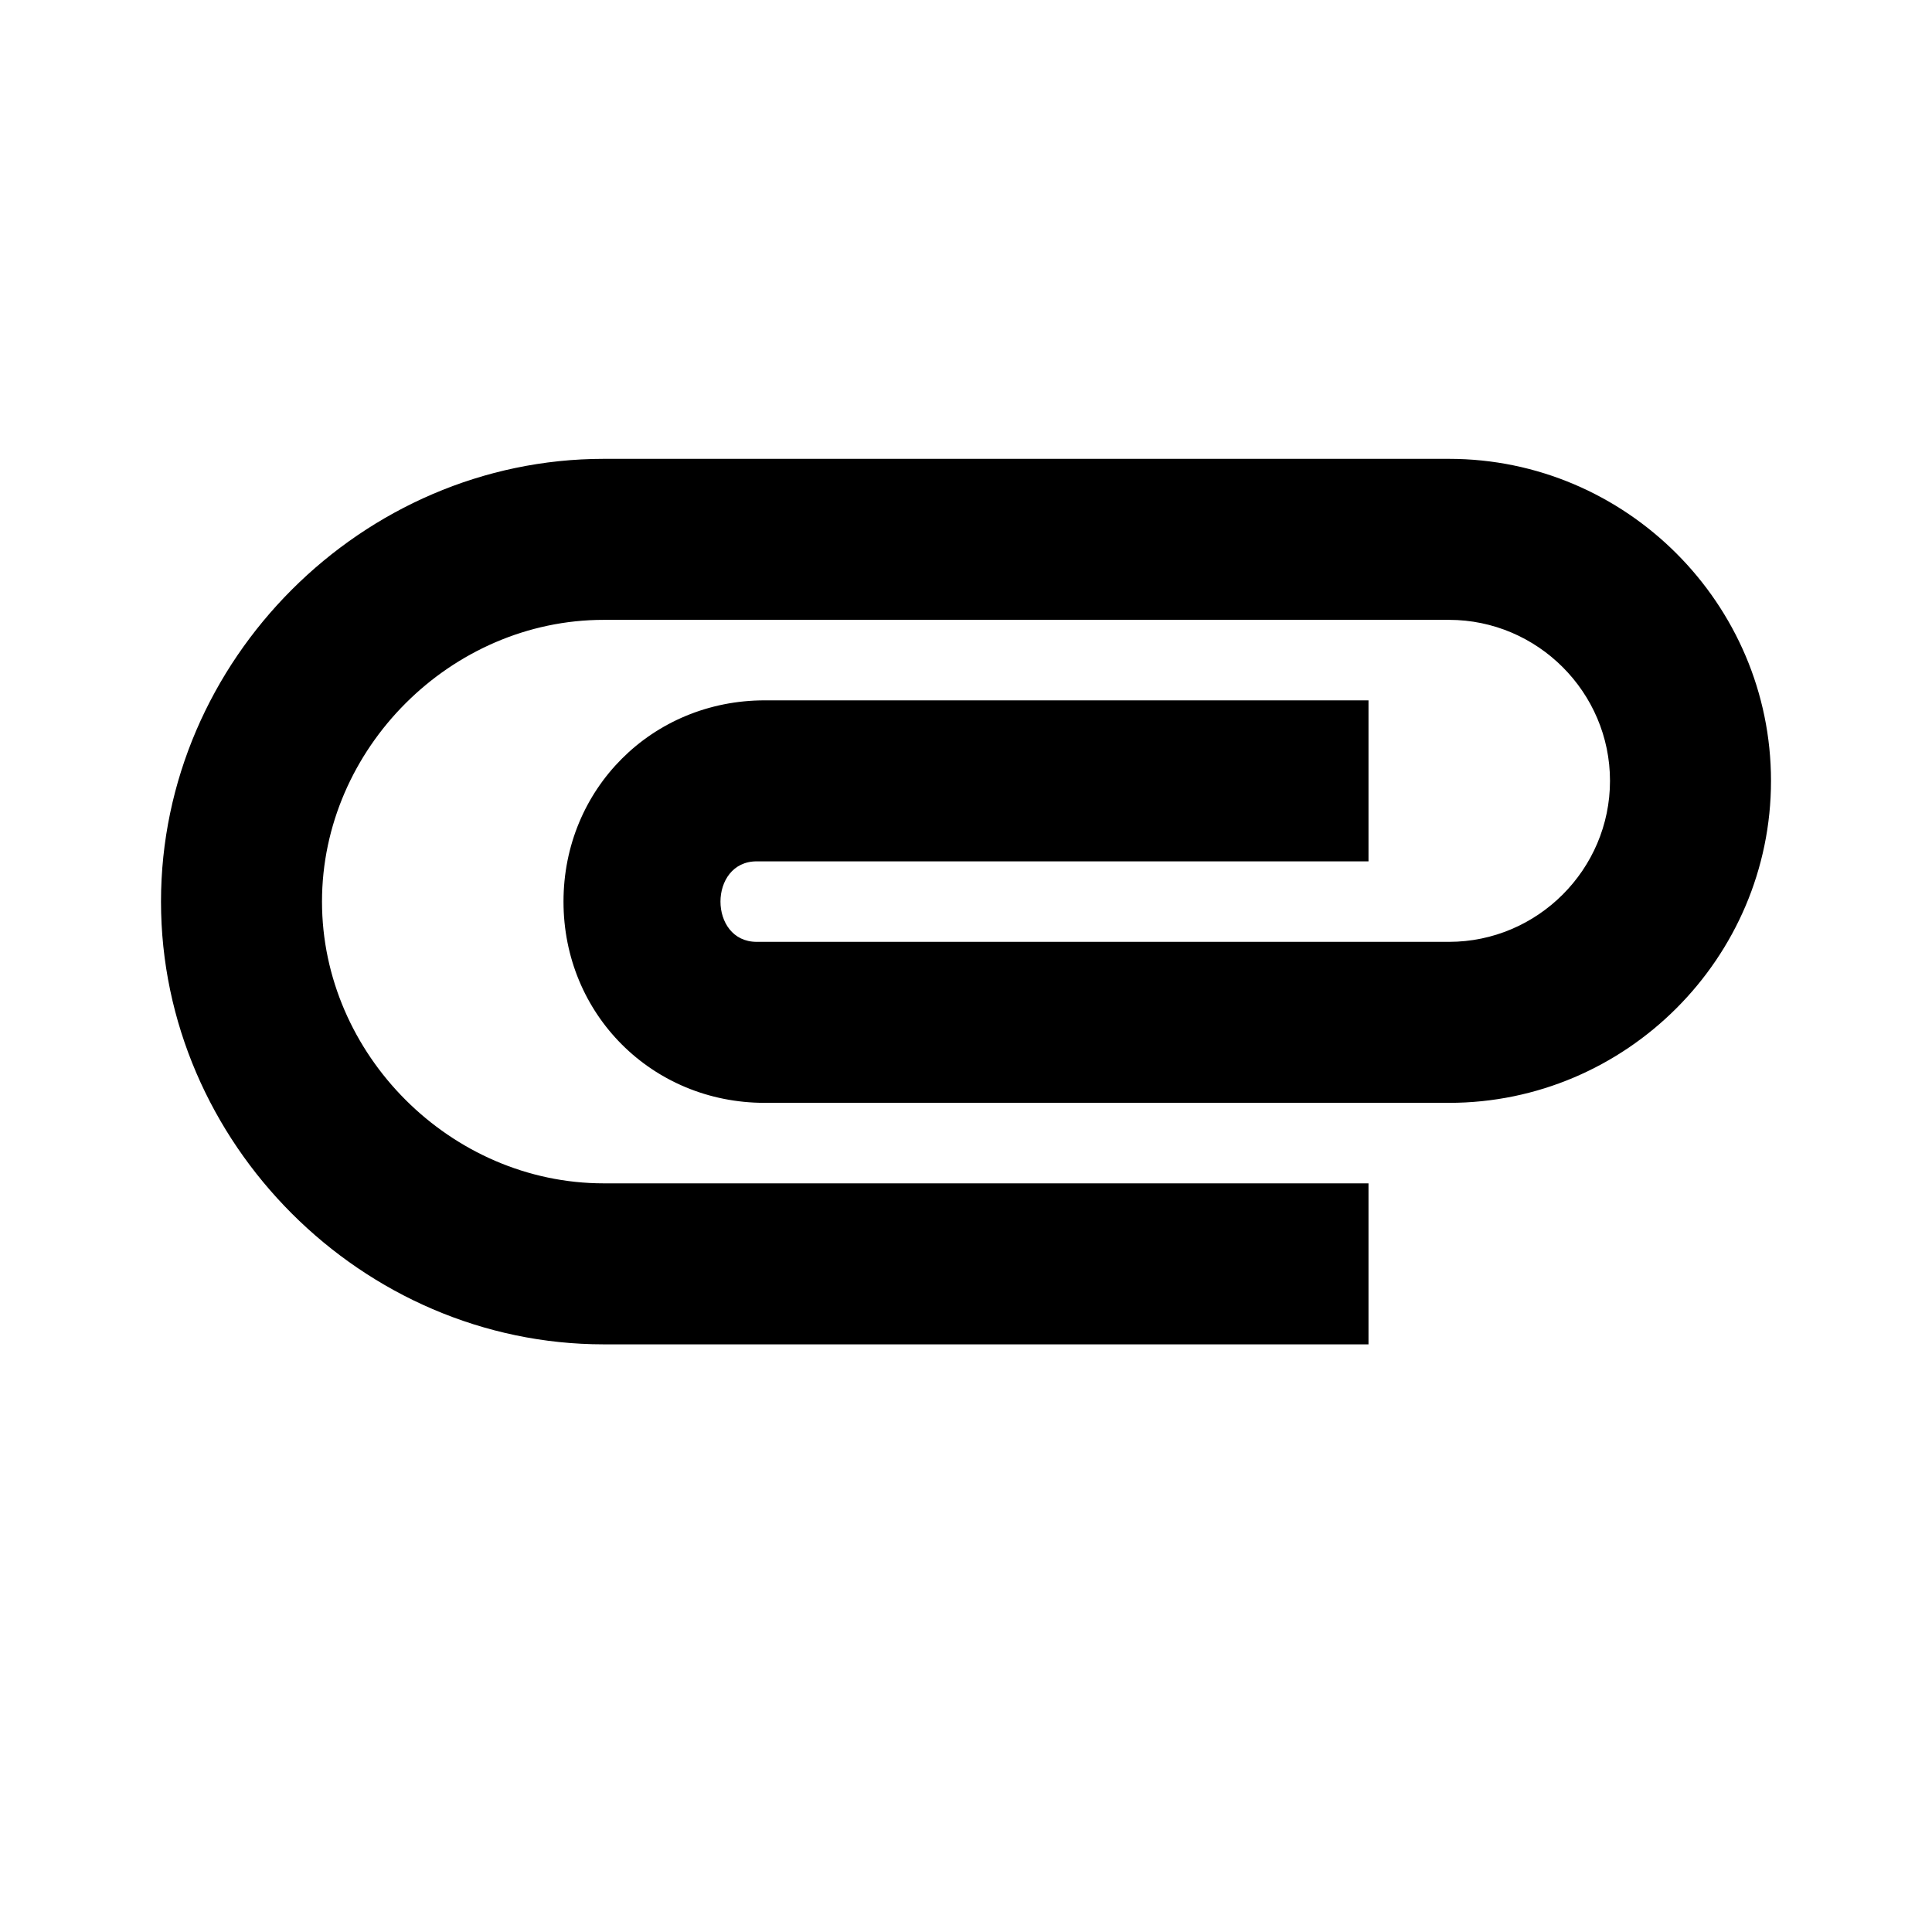 <?xml version="1.0" encoding="utf-8"?>
<!-- Generator: Adobe Illustrator 17.1.0, SVG Export Plug-In . SVG Version: 6.00 Build 0)  -->
<!DOCTYPE svg PUBLIC "-//W3C//DTD SVG 1.1//EN" "http://www.w3.org/Graphics/SVG/1.1/DTD/svg11.dtd">
<svg version="1.1" id="Layer_1" xmlns="http://www.w3.org/2000/svg" xmlns:xlink="http://www.w3.org/1999/xlink" x="0px" y="0px"
	 viewBox="136 81.6 24 24" enable-background="new 136 81.6 24 24" xml:space="preserve">
<path d="M138,92.8c0-3,2.5-5.5,5.5-5.5H154c2.2,0,4,1.8,4,4c0,2.2-1.8,4-4,4h-8.5c-1.4,0-2.5-1.1-2.5-2.5c0-1.4,1.1-2.5,2.5-2.5h7.5
	v2h-7.6c-0.6,0-0.6,1,0,1h8.6c1.1,0,2-0.9,2-2c0-1.1-0.9-2-2-2h-10.5c-1.9,0-3.5,1.6-3.5,3.5s1.6,3.5,3.5,3.5h9.5v2h-9.5
	C140.5,98.3,138,95.8,138,92.8z"/>
</svg>
